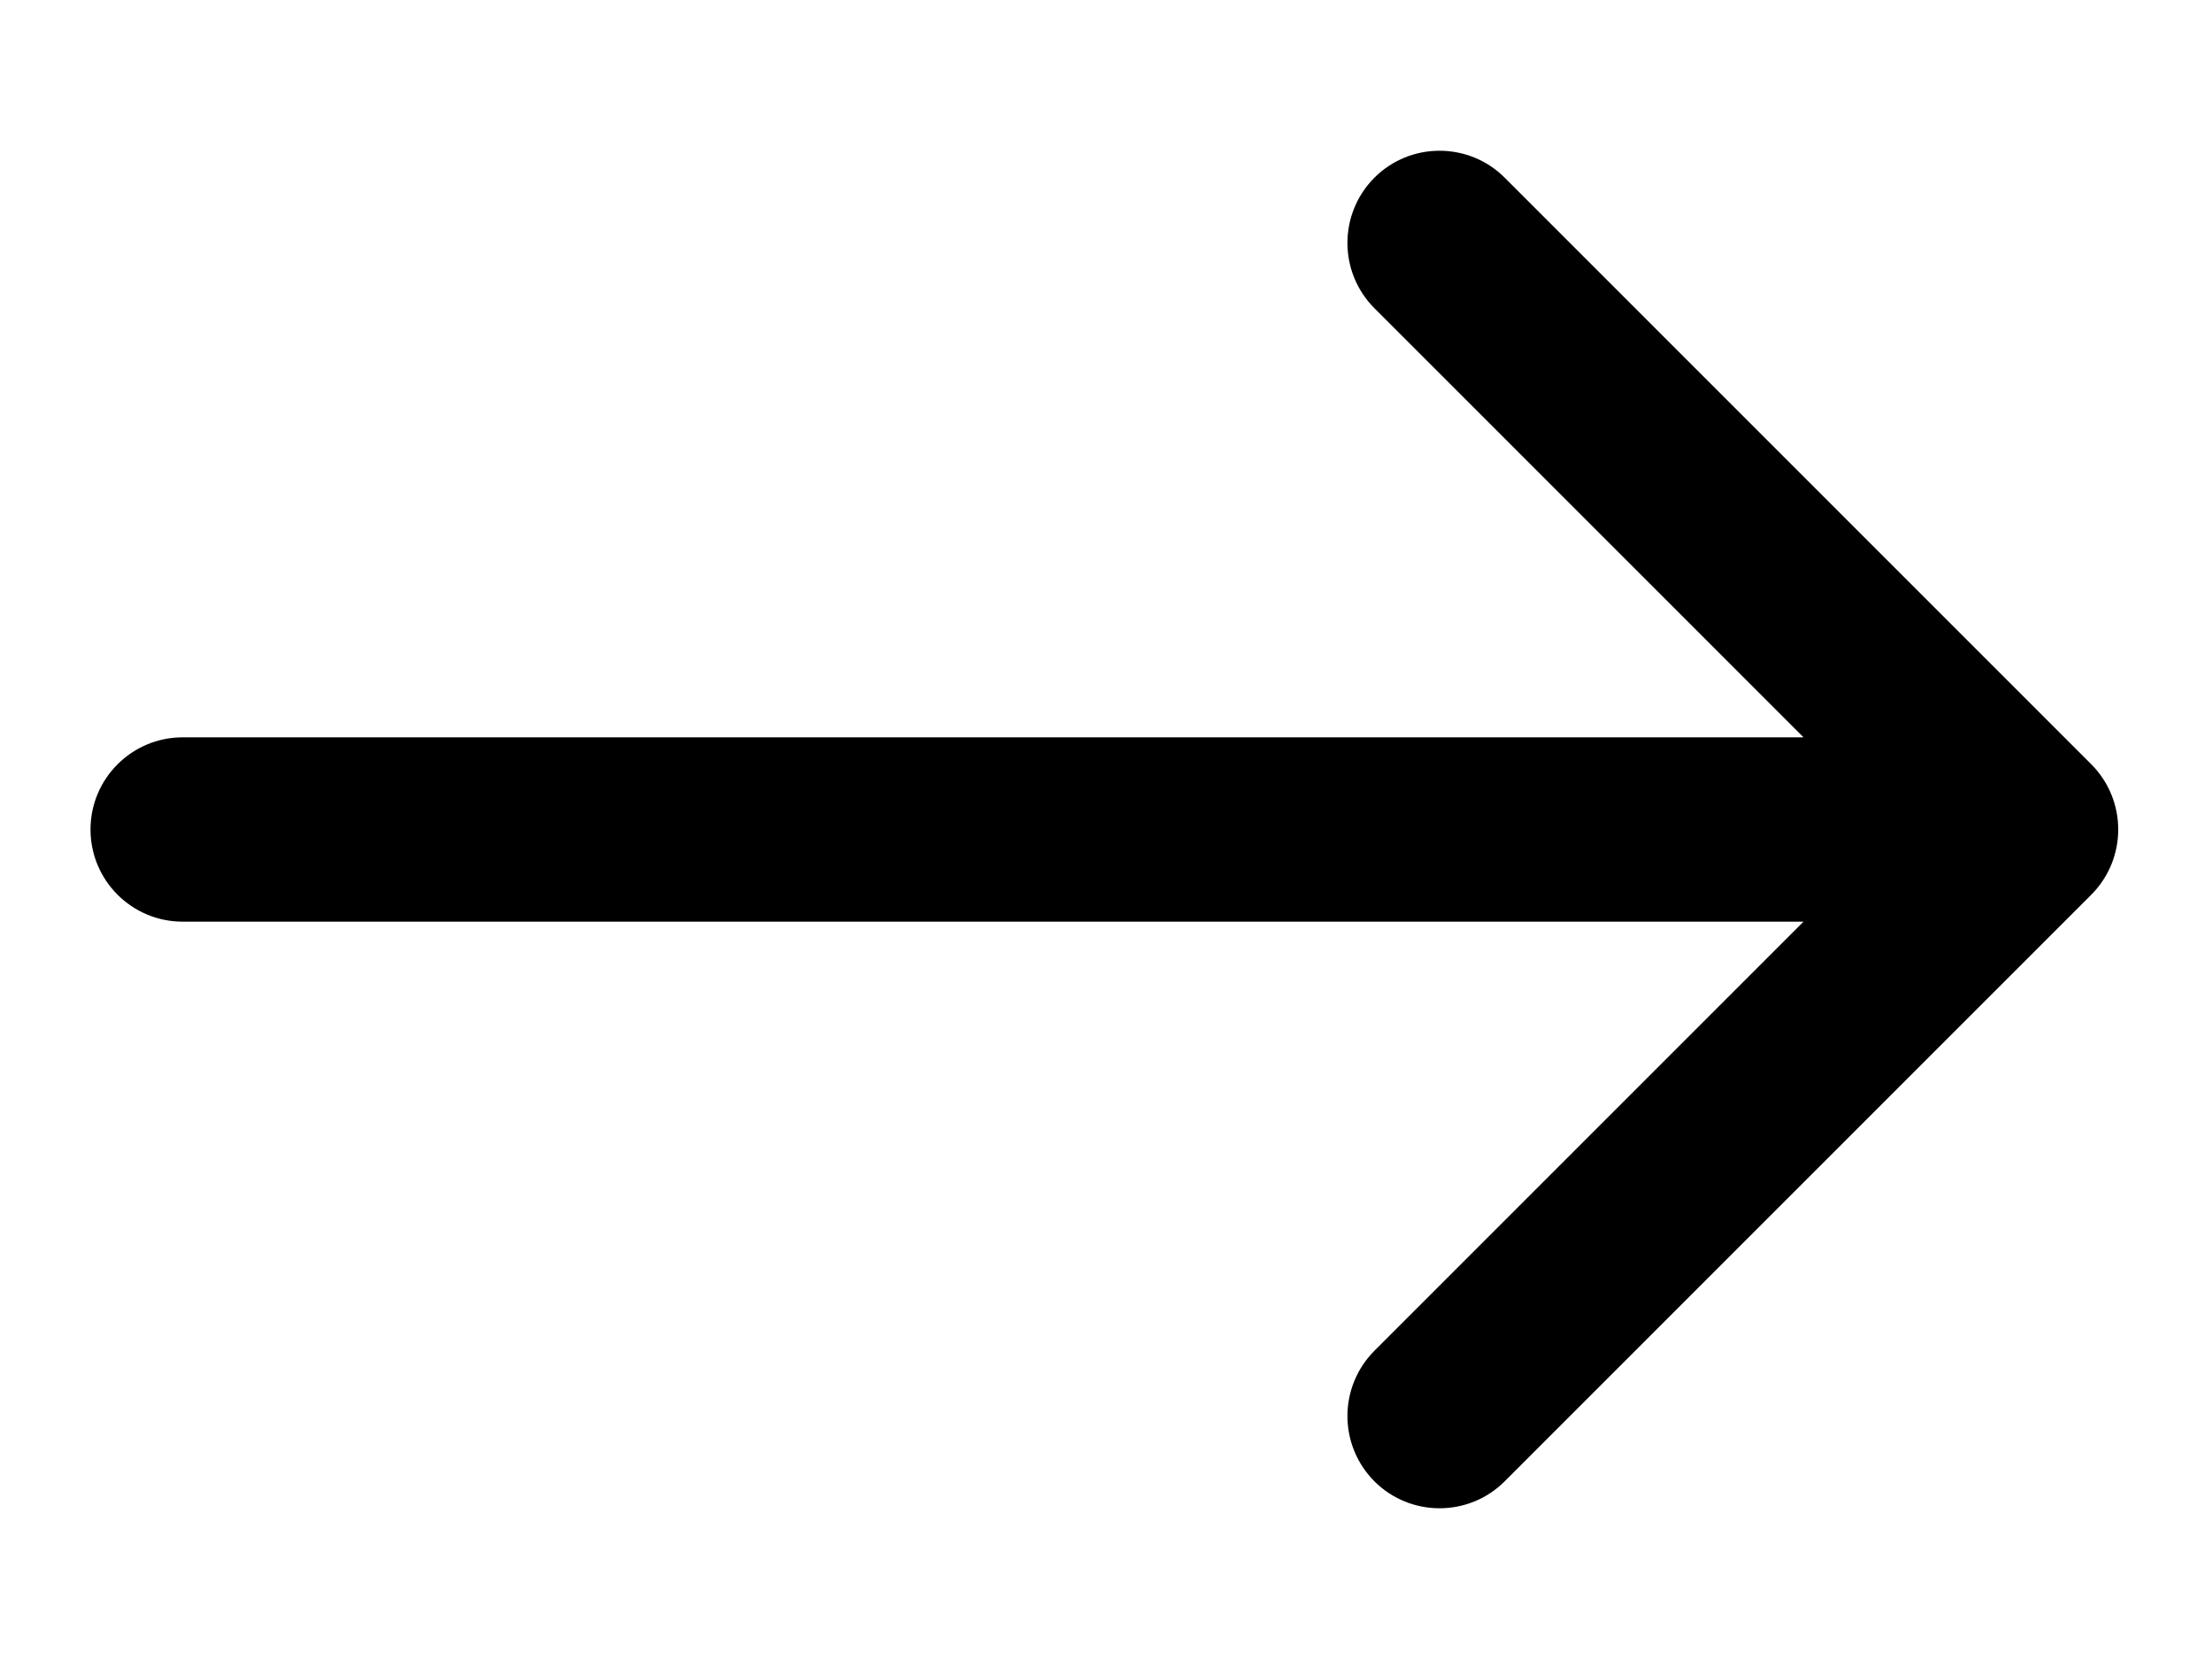 <svg width="12" height="9" viewBox="0 0 12 9" fill="none" xmlns="http://www.w3.org/2000/svg">
<path id="Arrow 4" d="M0.991 4C0.715 4 0.491 4.224 0.491 4.5C0.491 4.776 0.715 5 0.991 5V4ZM11.345 4.854C11.54 4.658 11.54 4.342 11.345 4.146L8.163 0.964C7.968 0.769 7.651 0.769 7.456 0.964C7.261 1.16 7.261 1.476 7.456 1.672L10.284 4.5L7.456 7.328C7.261 7.524 7.261 7.84 7.456 8.036C7.651 8.231 7.968 8.231 8.163 8.036L11.345 4.854ZM0.991 5H10.992V4H0.991V5Z" fill="black"/>
</svg>

